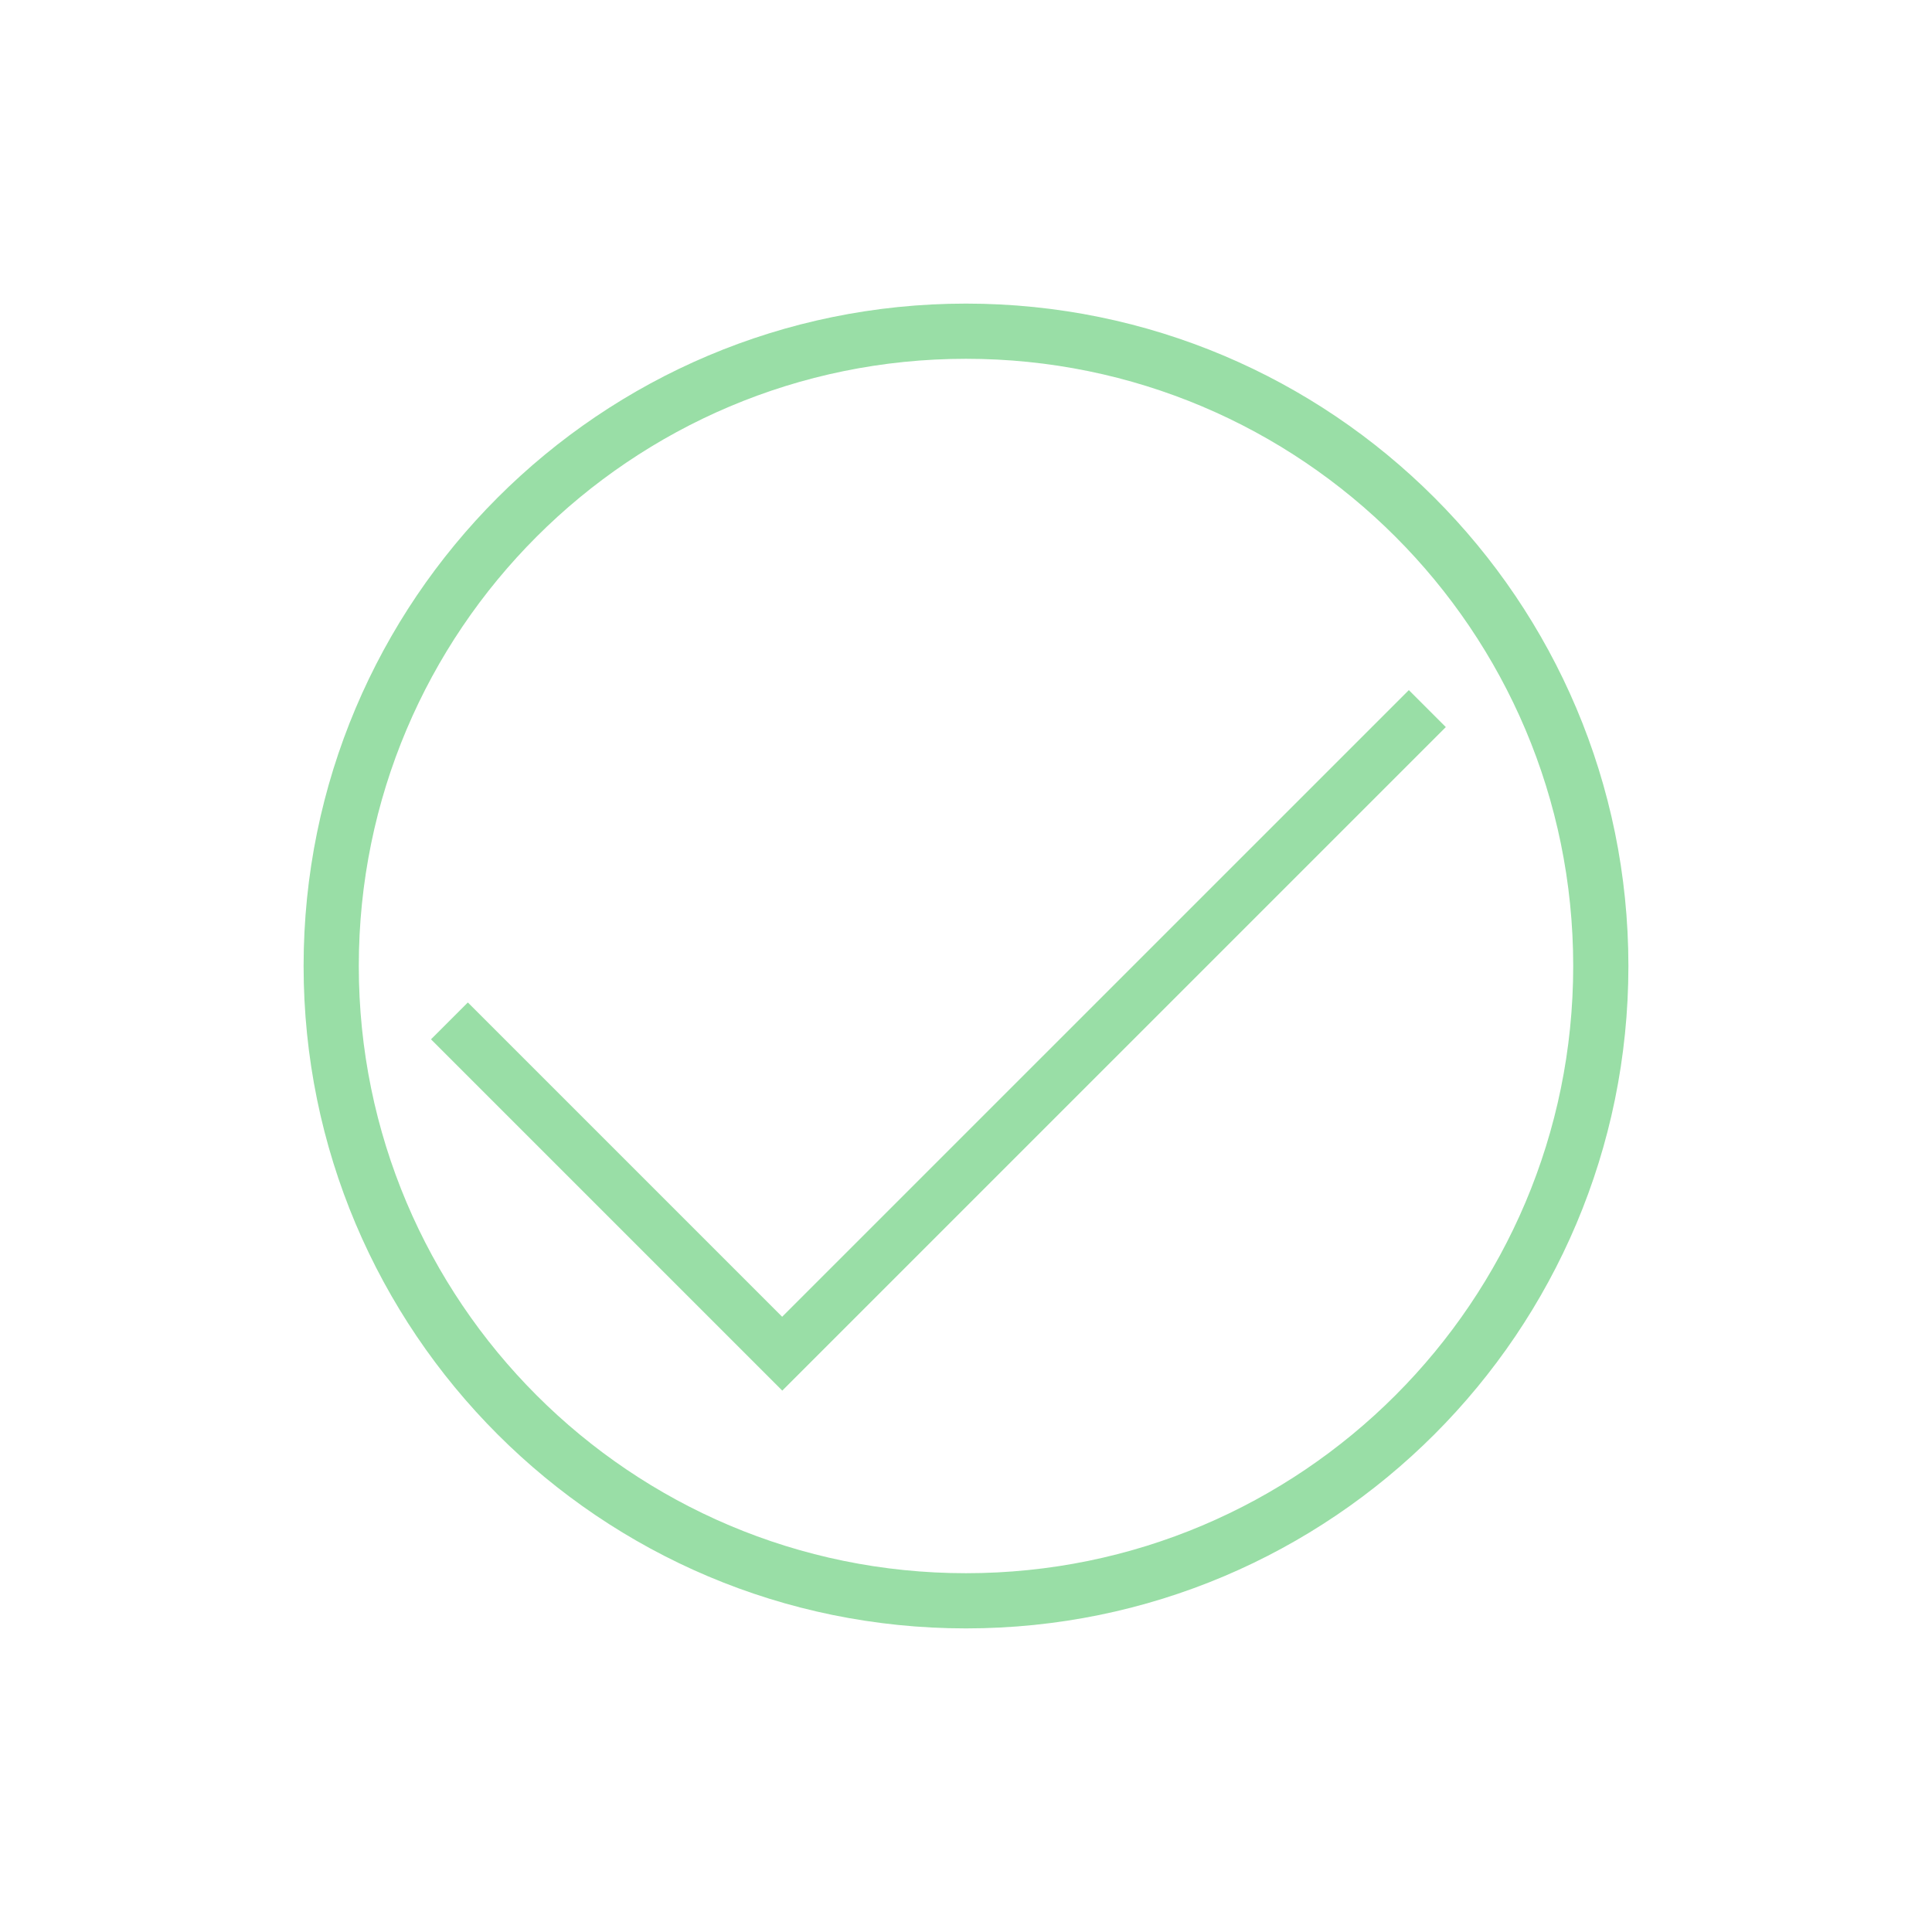 <svg xmlns="http://www.w3.org/2000/svg" width="160" height="160" viewBox="0 0 160 160">
    <g fill="#01AD21" fill-opacity=".4">
        <path d="M80 25.143c30.297 0 54.857 24.56 54.857 54.857S110.297 134.857 80 134.857 25.143 110.297 25.143 80 49.703 25.143 80 25.143zm0 4.571c-27.772 0-50.286 22.514-50.286 50.286 0 27.772 22.514 50.286 50.286 50.286 27.772 0 50.286-22.514 50.286-50.286 0-27.772-22.514-50.286-50.286-50.286z"/>
        <path d="M98.286 34.286L98.286 112 93.955 112 93.954 38.603 57.143 38.603 57.143 34.286z" transform="scale(1 -1) rotate(-45 -98.868 0)"/>
    </g>
</svg>
